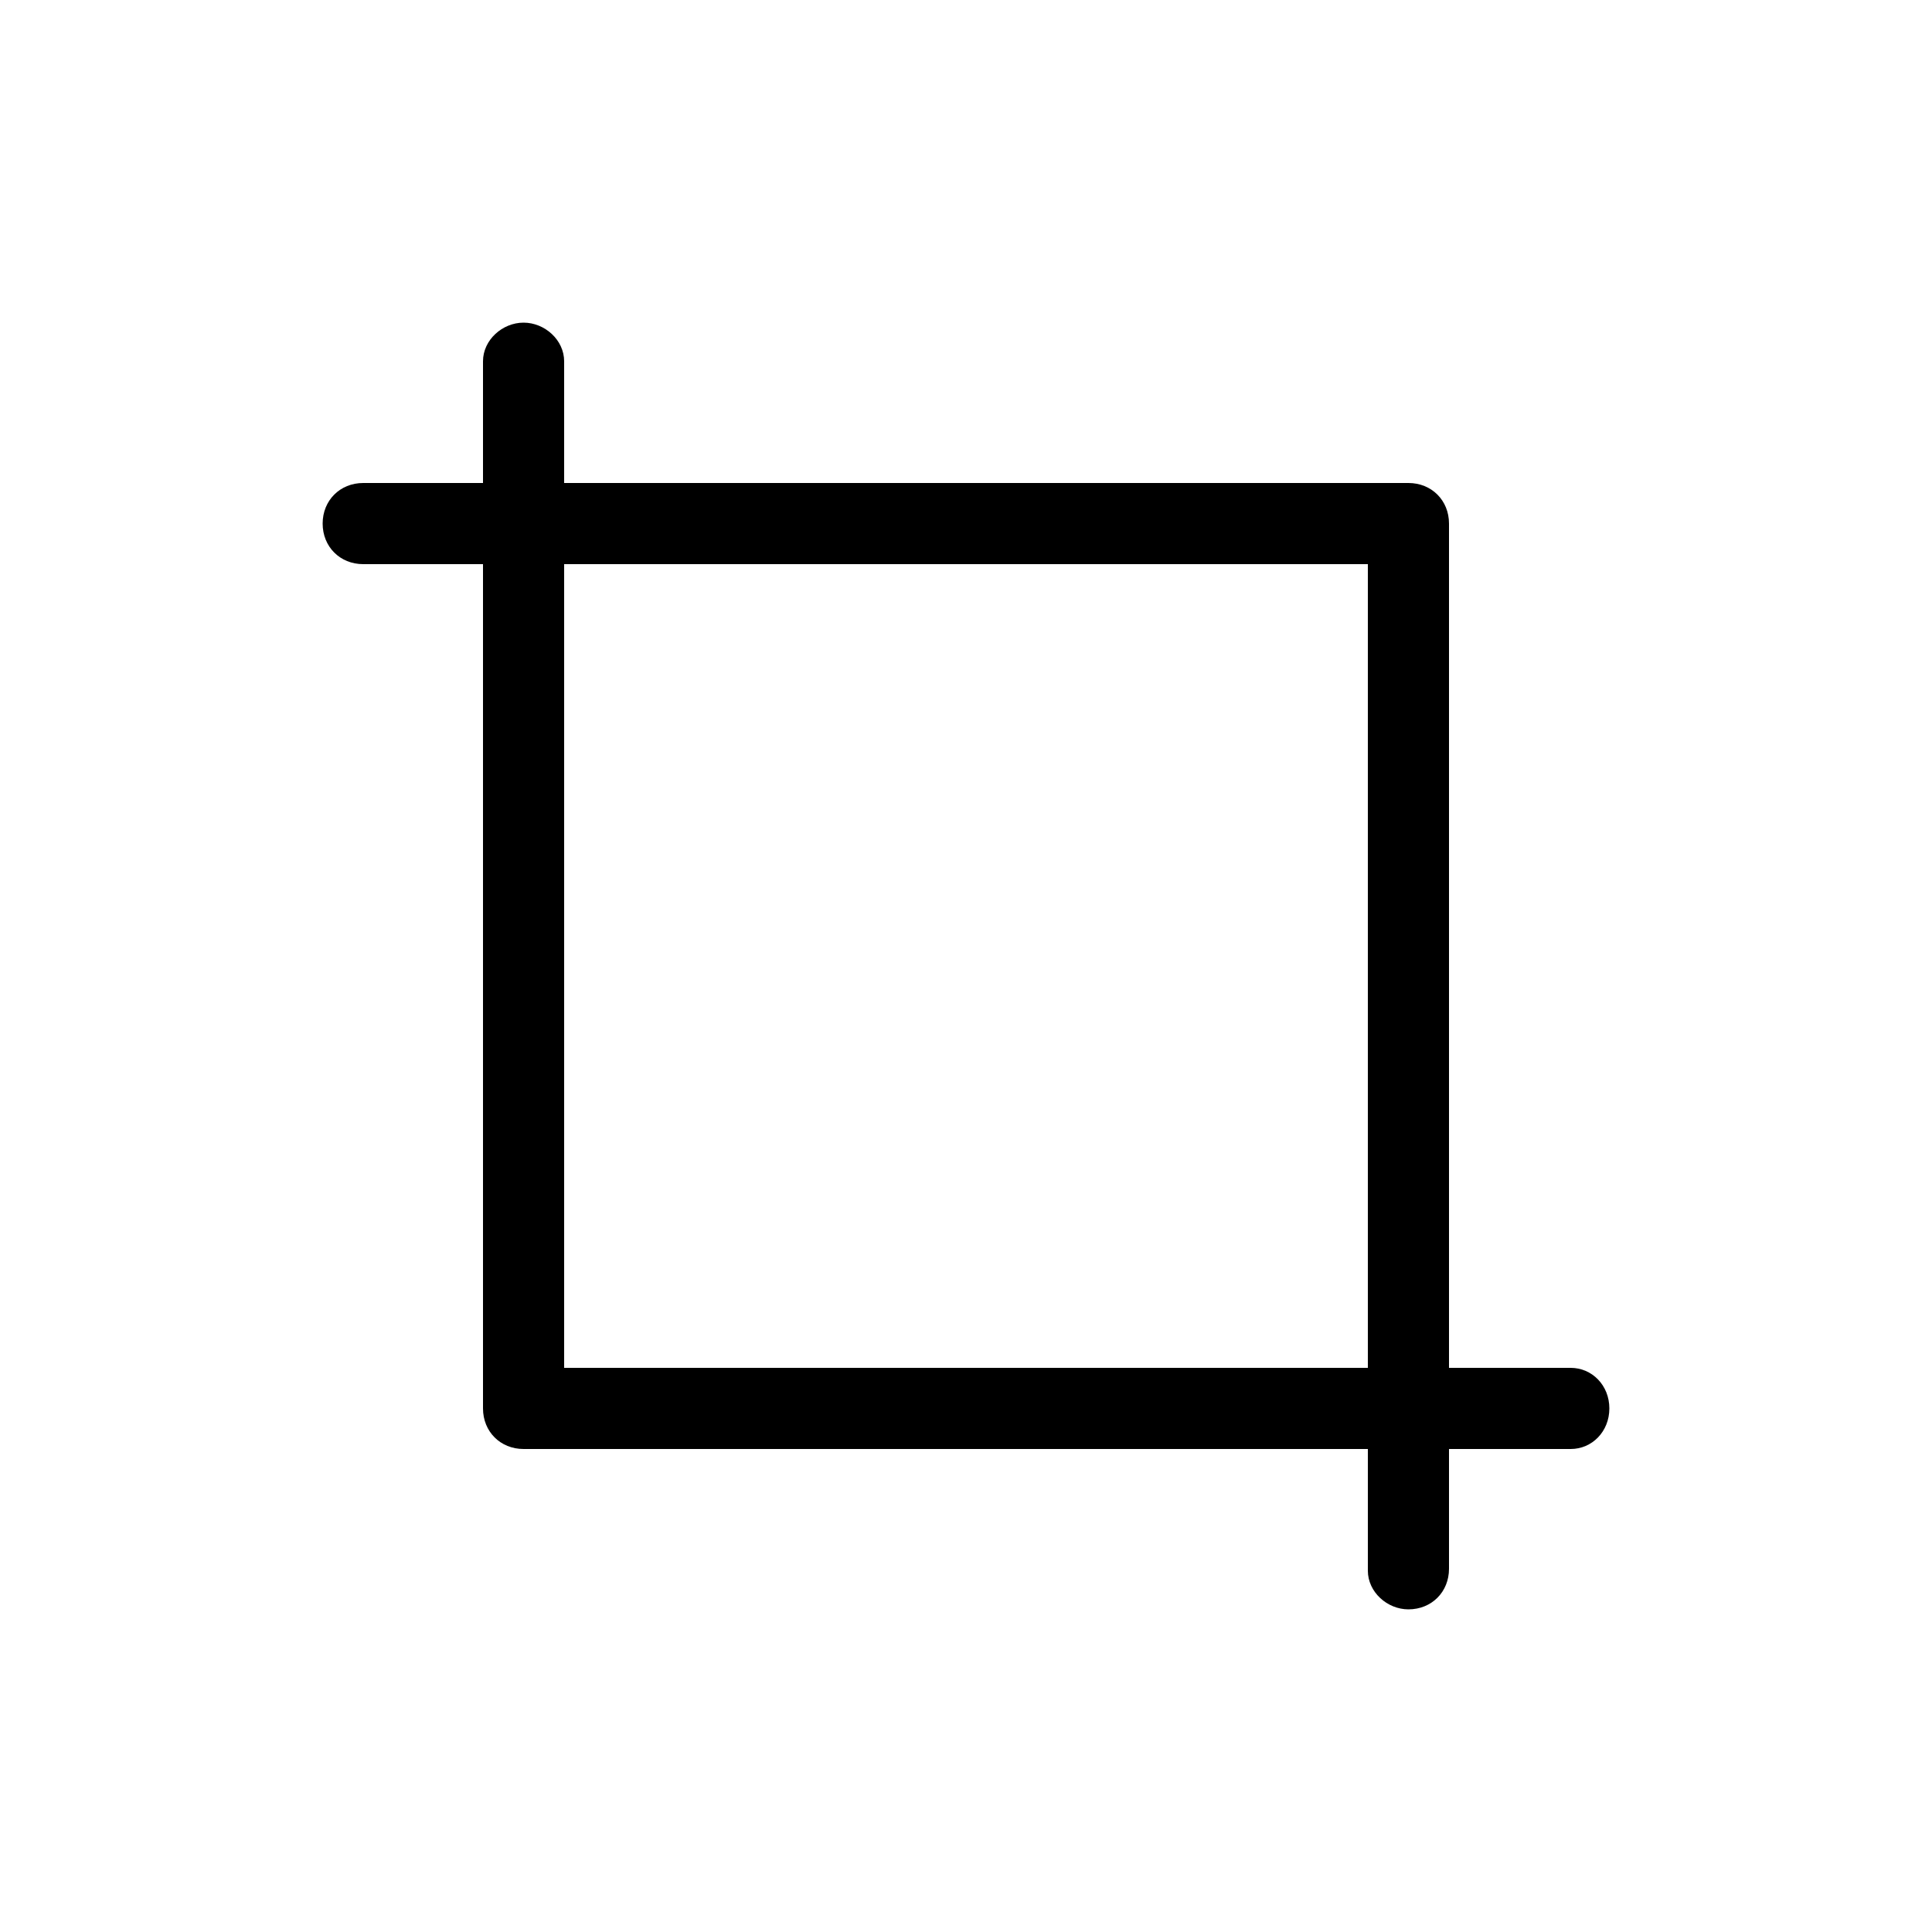 <svg xmlns="http://www.w3.org/2000/svg" width="24" height="24" viewBox="0 0 24 24">
<path d="M19.512 16.992h-1.512v-10.488c0-0.288-0.216-0.504-0.504-0.504h-10.488v-1.512c0-0.264-0.24-0.48-0.504-0.48s-0.504 0.216-0.504 0.48v1.512h-1.488c-0.288 0-0.504 0.216-0.504 0.504s0.216 0.504 0.504 0.504h1.488v10.488c0 0.288 0.216 0.504 0.504 0.504h10.488v1.512c0 0.264 0.24 0.48 0.504 0.48v0c0.288 0 0.504-0.216 0.504-0.504v-1.488h1.512c0.264 0 0.48-0.216 0.48-0.504s-0.216-0.504-0.48-0.504zM16.992 16.992h-9.984v-9.984h9.984v9.984z"></path>
</svg>
